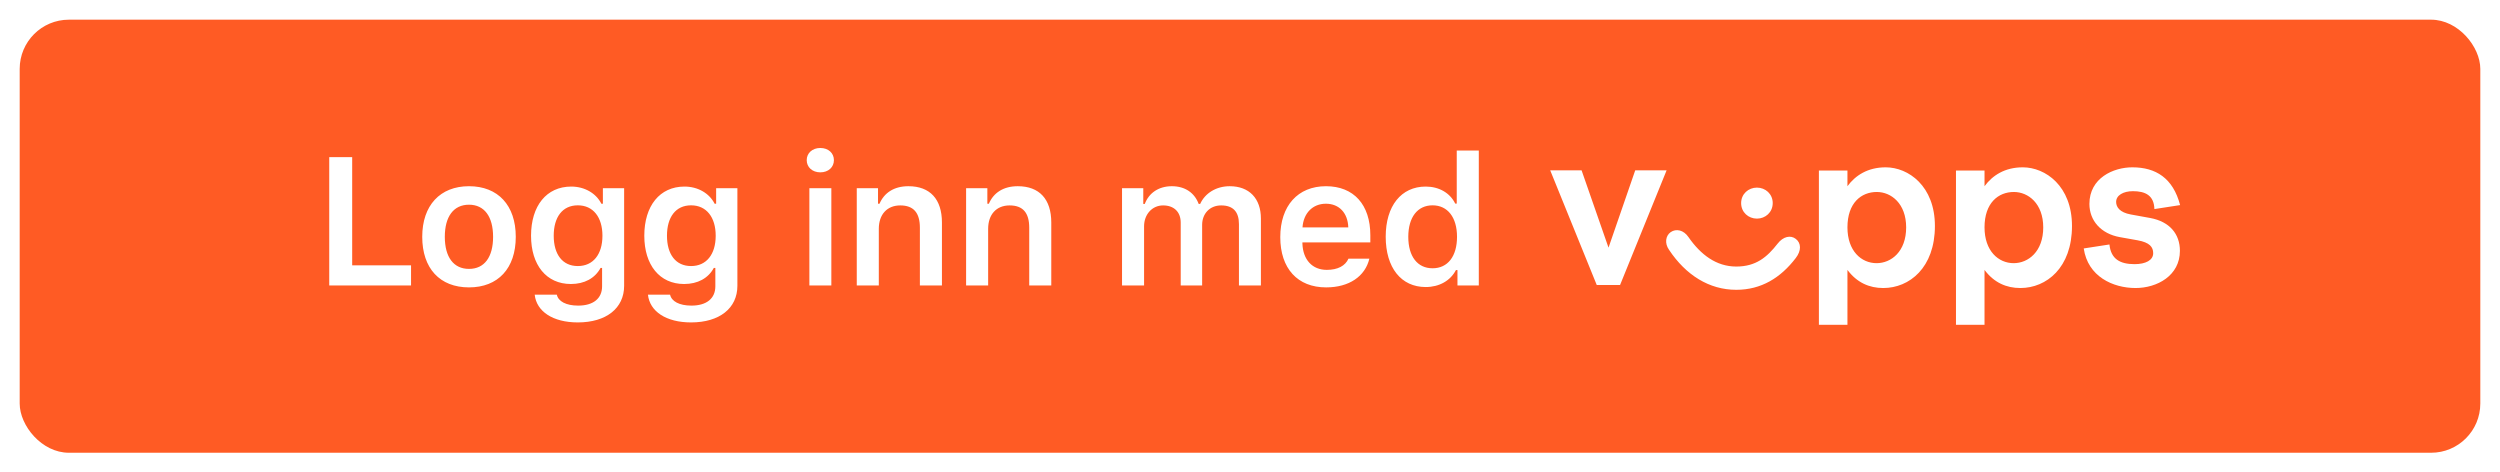 <svg width="254" height="48" viewBox="0 0 254 48" fill="none" xmlns="http://www.w3.org/2000/svg">
<g filter="url(#filter0_d)">
<rect x="2" y="1" width="250" height="44" rx="5" fill="#FF5B24"/>
</g>
<path d="M41.762 26.959H35.782V15.965H33.451V29H41.762V26.959ZM47.65 29.199C50.604 29.199 52.402 27.266 52.402 24.059C52.402 20.861 50.595 18.919 47.65 18.919C44.714 18.919 42.899 20.87 42.899 24.059C42.899 27.266 44.687 29.199 47.65 29.199ZM47.65 27.32C46.087 27.32 45.193 26.127 45.193 24.059C45.193 21.999 46.087 20.798 47.65 20.798C49.204 20.798 50.098 21.999 50.098 24.059C50.098 26.127 49.213 27.32 47.65 27.32ZM58.706 27.031C57.143 27.031 56.258 25.838 56.258 23.95C56.258 22.062 57.143 20.861 58.706 20.861C60.259 20.861 61.208 22.062 61.208 23.95C61.208 25.838 60.268 27.031 58.706 27.031ZM58.706 32.758C61.587 32.758 63.412 31.322 63.412 29.036V19.118H61.253V20.698H61.099C60.557 19.623 59.383 18.955 58.037 18.955C55.517 18.955 53.954 20.924 53.954 23.95C53.954 26.922 55.508 28.855 58.001 28.855C59.374 28.855 60.449 28.277 61.018 27.221H61.172V29.09C61.172 30.328 60.277 31.05 58.742 31.05C57.513 31.05 56.718 30.617 56.574 29.939H54.325C54.505 31.638 56.167 32.758 58.706 32.758ZM70.213 27.031C68.65 27.031 67.765 25.838 67.765 23.95C67.765 22.062 68.65 20.861 70.213 20.861C71.766 20.861 72.715 22.062 72.715 23.95C72.715 25.838 71.775 27.031 70.213 27.031ZM70.213 32.758C73.094 32.758 74.919 31.322 74.919 29.036V19.118H72.76V20.698H72.606C72.064 19.623 70.89 18.955 69.544 18.955C67.024 18.955 65.461 20.924 65.461 23.95C65.461 26.922 67.015 28.855 69.508 28.855C70.881 28.855 71.956 28.277 72.525 27.221H72.679V29.09C72.679 30.328 71.784 31.05 70.249 31.05C69.02 31.05 68.225 30.617 68.081 29.939H65.832C66.012 31.638 67.674 32.758 70.213 32.758ZM82.233 29H84.465V19.118H82.233V29ZM83.344 17.51C84.166 17.51 84.726 16.986 84.726 16.272C84.726 15.559 84.166 15.035 83.344 15.035C82.531 15.035 81.962 15.559 81.962 16.272C81.962 16.986 82.531 17.51 83.344 17.51ZM87.047 29H89.287V23.246C89.287 21.791 90.127 20.87 91.464 20.87C92.828 20.87 93.46 21.629 93.46 23.137V29H95.701V22.605C95.701 20.247 94.499 18.919 92.295 18.919C90.823 18.919 89.829 19.596 89.359 20.698H89.206V19.118H87.047V29ZM98.156 29H100.396V23.246C100.396 21.791 101.237 20.87 102.573 20.87C103.938 20.87 104.57 21.629 104.57 23.137V29H106.81V22.605C106.81 20.247 105.609 18.919 103.405 18.919C101.932 18.919 100.938 19.596 100.469 20.698H100.315V19.118H98.156V29ZM113.998 29H116.238V22.993C116.238 21.782 117.06 20.87 118.171 20.87C119.273 20.87 119.96 21.529 119.96 22.613V29H122.137V22.848C122.137 21.719 122.905 20.87 124.07 20.87C125.271 20.87 125.877 21.502 125.877 22.776V29H128.108V22.207C128.108 20.157 126.915 18.919 124.937 18.919C123.564 18.919 122.426 19.633 121.938 20.717H121.785C121.369 19.605 120.421 18.919 119.057 18.919C117.747 18.919 116.735 19.587 116.31 20.717H116.157V19.118H113.998V29ZM134.71 20.698C136.056 20.698 136.941 21.638 136.986 23.101H132.334C132.433 21.656 133.373 20.698 134.71 20.698ZM137.004 26.281C136.679 27.013 135.911 27.419 134.8 27.419C133.328 27.419 132.379 26.389 132.325 24.745V24.628H139.226V23.905C139.226 20.789 137.537 18.919 134.719 18.919C131.855 18.919 130.076 20.915 130.076 24.095C130.076 27.275 131.828 29.199 134.737 29.199C137.067 29.199 138.702 28.079 139.127 26.281H137.004ZM144.853 29.163C146.226 29.163 147.364 28.521 147.924 27.437H148.078V29H150.246V15.297H148.005V20.689H147.852C147.328 19.605 146.208 18.955 144.853 18.955C142.36 18.955 140.788 20.924 140.788 24.05C140.788 27.193 142.351 29.163 144.853 29.163ZM145.548 20.861C147.084 20.861 148.033 22.09 148.033 24.059C148.033 26.046 147.093 27.257 145.548 27.257C144.013 27.257 143.082 26.055 143.082 24.059C143.082 22.072 144.022 20.861 145.548 20.861Z" fill="white"/>
<path fill-rule="evenodd" clip-rule="evenodd" d="M221.5 20.838C220.78 18.091 219.031 17 216.645 17C214.711 17 212.284 18.091 212.284 20.717C212.284 22.414 213.457 23.748 215.369 24.091L217.18 24.414C218.414 24.636 218.764 25.101 218.764 25.727C218.764 26.434 218.003 26.838 216.871 26.838C215.39 26.838 214.465 26.313 214.32 24.838L211.708 25.242C212.119 28.091 214.67 29.263 216.974 29.263C219.155 29.263 221.479 28.01 221.479 25.485C221.479 23.767 220.43 22.515 218.476 22.151L216.48 21.788C215.369 21.586 214.999 21.04 214.999 20.515C214.999 19.848 215.719 19.424 216.707 19.424C217.962 19.424 218.846 19.848 218.887 21.242L221.5 20.838ZM163.425 25.161L166.14 17.303H169.328L164.597 28.959H162.231L157.5 17.303H160.688L163.425 25.161ZM180.108 20.636C180.108 21.566 179.368 22.212 178.504 22.212C177.64 22.212 176.899 21.566 176.899 20.636C176.899 19.707 177.64 19.061 178.504 19.061C179.368 19.061 180.109 19.707 180.109 20.636H180.108ZM180.602 24.758C179.532 26.131 178.401 27.081 176.405 27.081C174.369 27.081 172.785 25.869 171.551 24.091C171.057 23.363 170.296 23.202 169.74 23.586C169.226 23.95 169.103 24.717 169.576 25.384C171.283 27.95 173.649 29.444 176.405 29.444C178.936 29.444 180.911 28.232 182.453 26.212C183.029 25.465 183.009 24.697 182.453 24.273C181.939 23.868 181.178 24.01 180.602 24.758ZM187.7 23.101C187.7 25.485 189.099 26.738 190.662 26.738C192.143 26.738 193.666 25.566 193.666 23.101C193.666 20.677 192.143 19.505 190.683 19.505C189.099 19.505 187.7 20.616 187.7 23.101ZM187.7 18.919V17.323H184.8V33H187.7V27.424C188.667 28.717 189.922 29.263 191.341 29.263C193.995 29.263 196.587 27.202 196.587 22.96C196.587 18.899 193.892 17 191.588 17C189.757 17 188.502 17.828 187.7 18.919ZM201.628 23.101C201.628 25.485 203.026 26.738 204.59 26.738C206.071 26.738 207.593 25.566 207.593 23.101C207.593 20.677 206.071 19.505 204.61 19.505C203.026 19.505 201.627 20.616 201.627 23.101H201.628ZM201.628 18.919V17.323H201.627H198.727V33H201.627V27.424C202.594 28.717 203.849 29.263 205.268 29.263C207.922 29.263 210.514 27.202 210.514 22.96C210.514 18.899 207.819 17 205.515 17C203.684 17 202.43 17.828 201.628 18.919Z" fill="white"/>
<defs>
<filter id="filter0_d" x="0" y="0" width="254" height="48" filterUnits="userSpaceOnUse" color-interpolation-filters="sRGB">
<feFlood flood-opacity="0" result="BackgroundImageFix"/>
<feColorMatrix in="SourceAlpha" type="matrix" values="0 0 0 0 0 0 0 0 0 0 0 0 0 0 0 0 0 0 127 0"/>
<feOffset dy="1"/>
<feGaussianBlur stdDeviation="1"/>
<feColorMatrix type="matrix" values="0 0 0 0 0.086 0 0 0 0 0.071 0 0 0 0 0.145 0 0 0 0.07 0"/>
<feBlend mode="normal" in2="BackgroundImageFix" result="effect1_dropShadow"/>
<feBlend mode="normal" in="SourceGraphic" in2="effect1_dropShadow" result="shape"/>
</filter>
</defs>
</svg>
